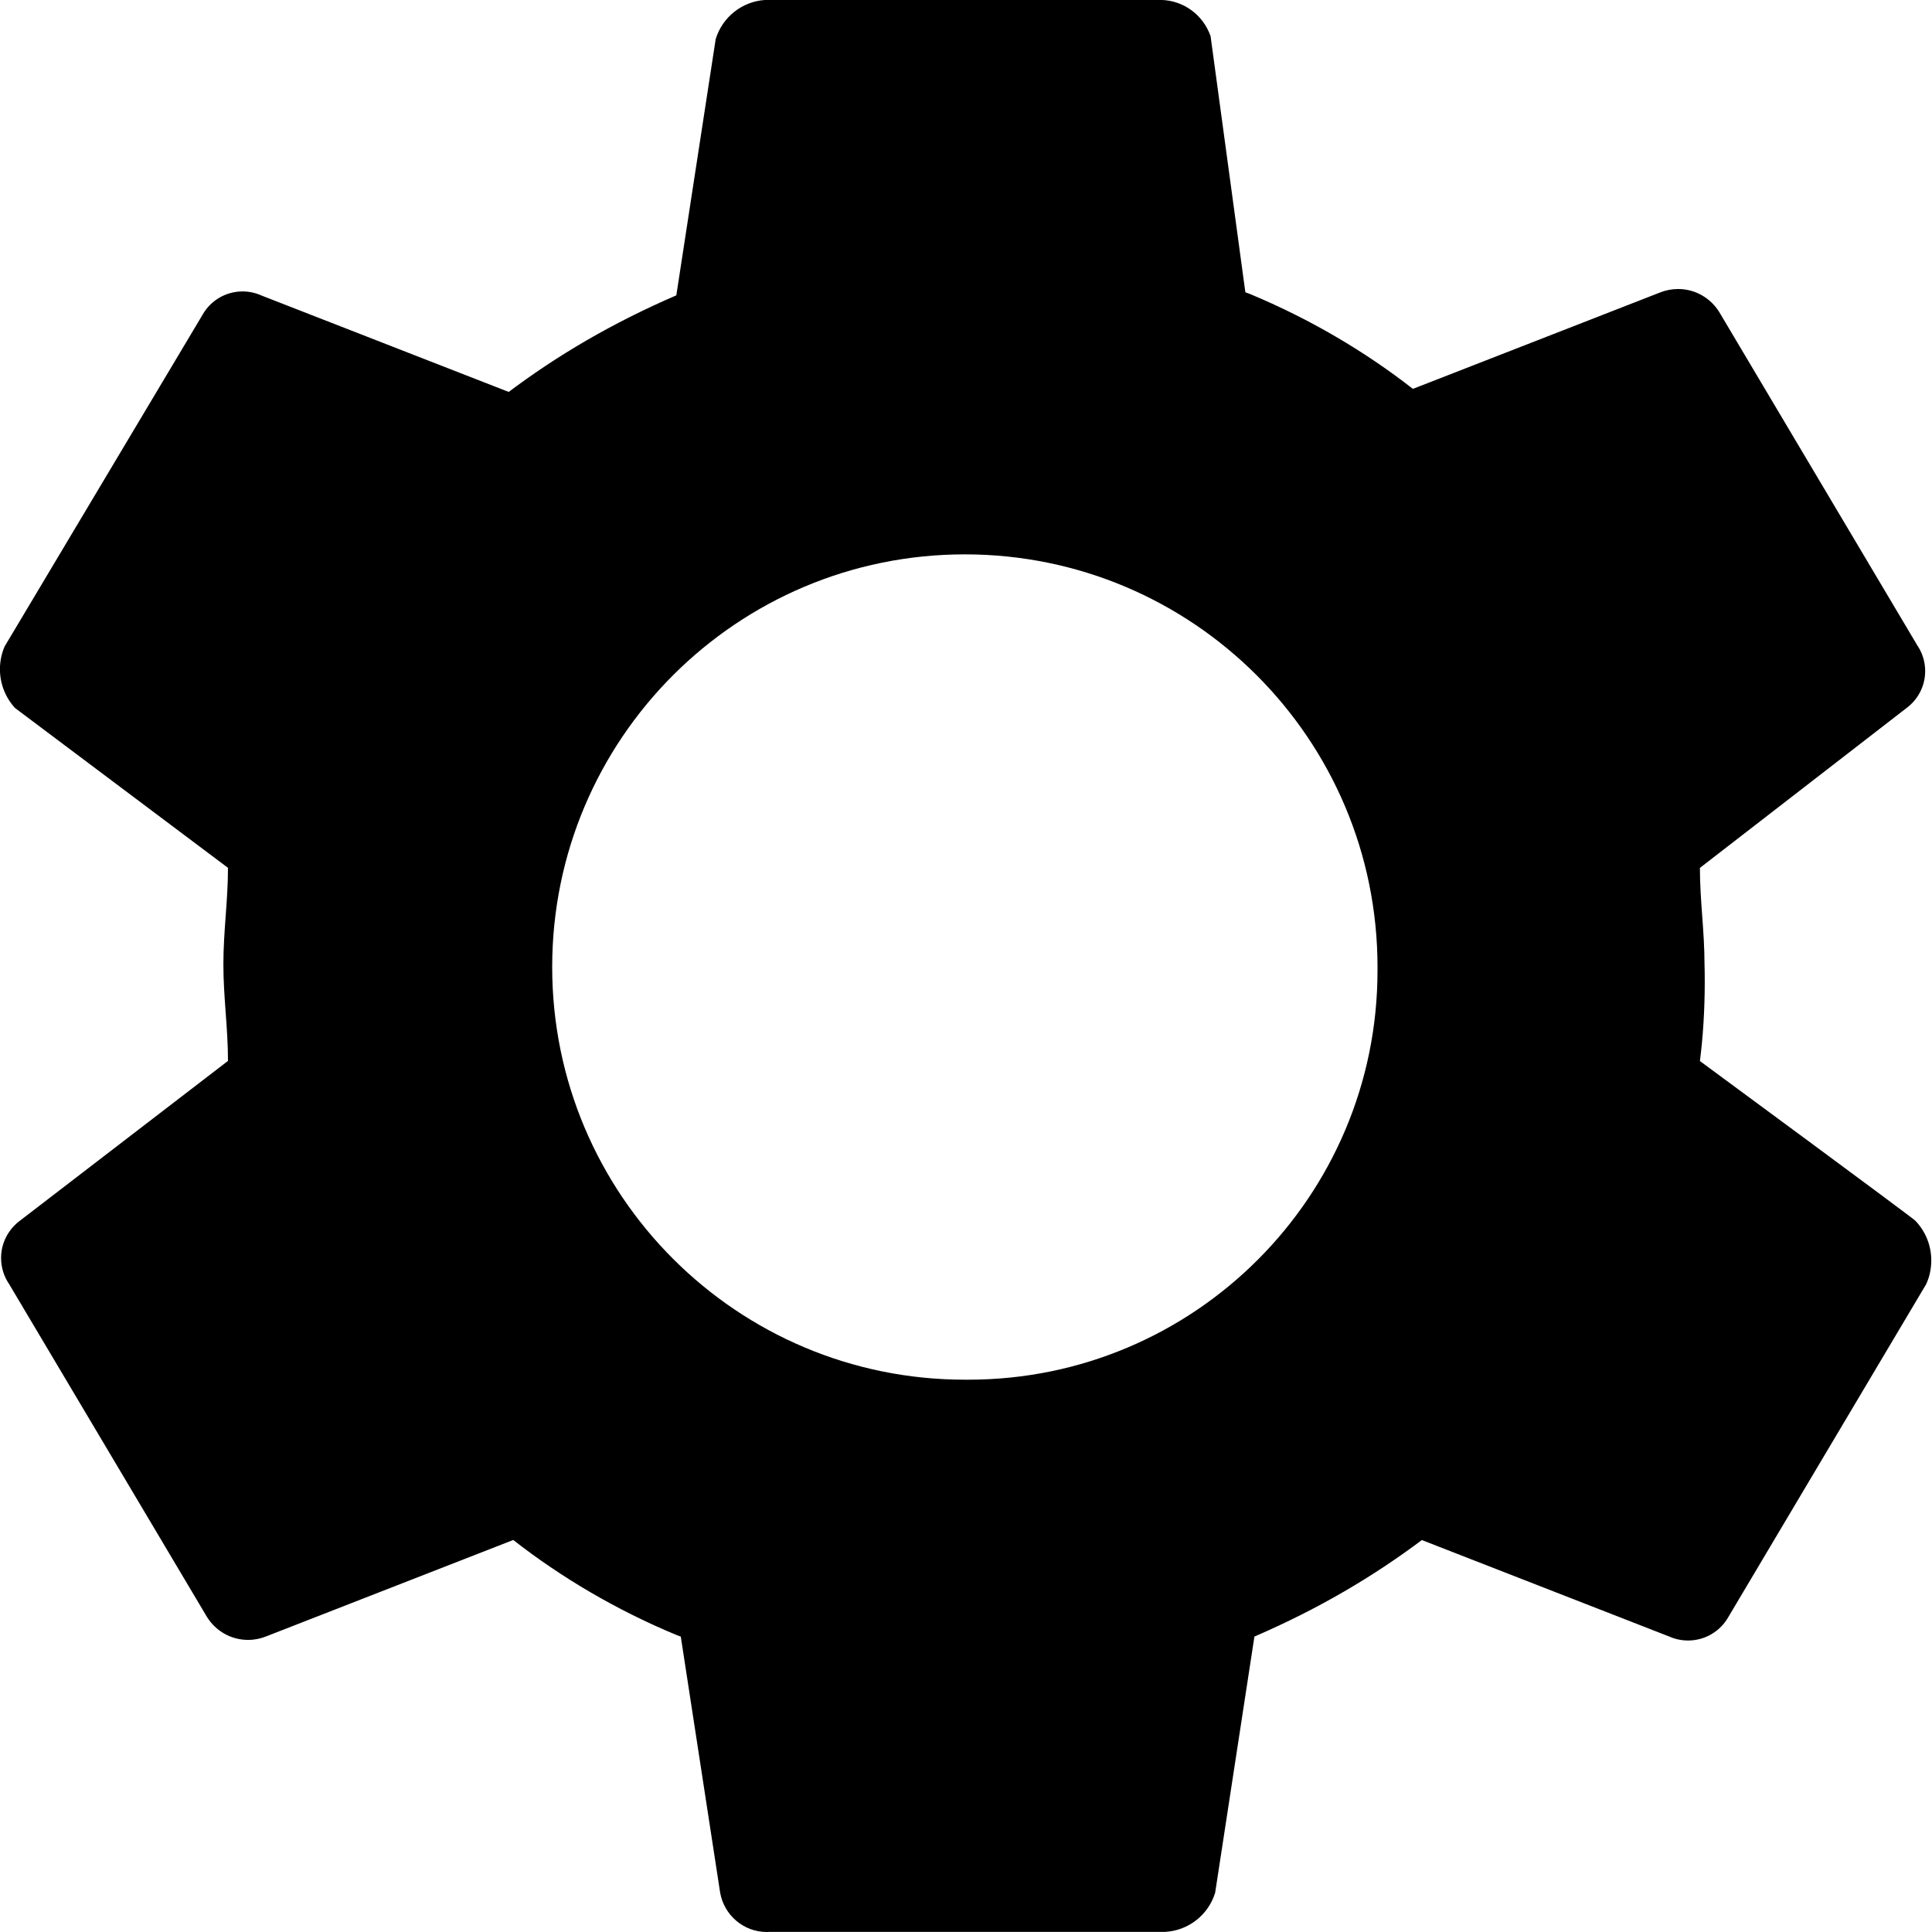 <!-- Generated by IcoMoon.io -->
<svg version="1.1" xmlns="http://www.w3.org/2000/svg" width="32" height="32" viewBox="0 0 32 32">
<title>shezhikaobei3</title>
<path d="M28.156 17.573c0.051-0.393 0.080-0.848 0.080-1.309 0-0.102-0.001-0.204-0.004-0.305l0 0.015c0-0.55-0.076-1.050-0.076-1.599l3.421-2.647c0.189-0.14 0.31-0.363 0.31-0.613 0-0.162-0.051-0.313-0.138-0.437l0.002 0.002-3.275-5.512c-0.143-0.23-0.395-0.381-0.681-0.381-0.105 0-0.206 0.020-0.298 0.057l0.005-0.002-4.1 1.599c-0.8-0.625-1.715-1.162-2.697-1.571l-0.078-0.029-0.576-4.242c-0.121-0.347-0.443-0.593-0.823-0.6h-6.55c-0.389 0.023-0.712 0.287-0.822 0.643l-0.002 0.006-0.652 4.244c-1.059 0.457-1.972 0.992-2.809 1.624l0.034-0.024-4.1-1.599c-0.091-0.041-0.197-0.066-0.309-0.066-0.284 0-0.532 0.155-0.663 0.386l-0.002 0.004-3.275 5.488c-0.050 0.112-0.079 0.242-0.079 0.379 0 0.248 0.095 0.474 0.251 0.644l-0.001-0.001 3.527 2.647c0 0.548-0.076 1.046-0.076 1.599s0.076 1.048 0.076 1.599l-3.449 2.649c-0.188 0.142-0.309 0.364-0.309 0.615 0 0.162 0.050 0.313 0.136 0.437l-0.002-0.003 3.275 5.51c0.143 0.231 0.395 0.382 0.682 0.382 0.106 0 0.207-0.021 0.299-0.058l-0.005 0.002 4.098-1.599c0.8 0.625 1.715 1.163 2.697 1.571l0.078 0.029 0.652 4.242c0.066 0.372 0.388 0.651 0.774 0.651 0.017 0 0.033-0.001 0.050-0.002l-0.002 0h6.549c0.391-0.022 0.715-0.286 0.826-0.643l0.002-0.006 0.65-4.242c1.059-0.458 1.971-0.994 2.807-1.624l-0.034 0.025 4.1 1.599c0.091 0.041 0.198 0.065 0.31 0.065 0.285 0 0.534-0.156 0.666-0.387l0.002-0.004 3.275-5.51c0.054-0.116 0.085-0.251 0.085-0.394 0-0.254-0.099-0.485-0.262-0.656l0 0c0.024 0-3.573-2.649-3.573-2.649zM15.991 22.852c-0.003 0-0.006 0-0.010 0-3.775 0-6.835-3.060-6.835-6.835s3.060-6.835 6.835-6.835c3.774 0 6.834 3.059 6.835 6.833v0c0 0.018 0 0.039 0 0.060 0 3.743-3.034 6.777-6.777 6.777-0.017 0-0.034-0-0.051-0h0.003z"></path>
</svg>
